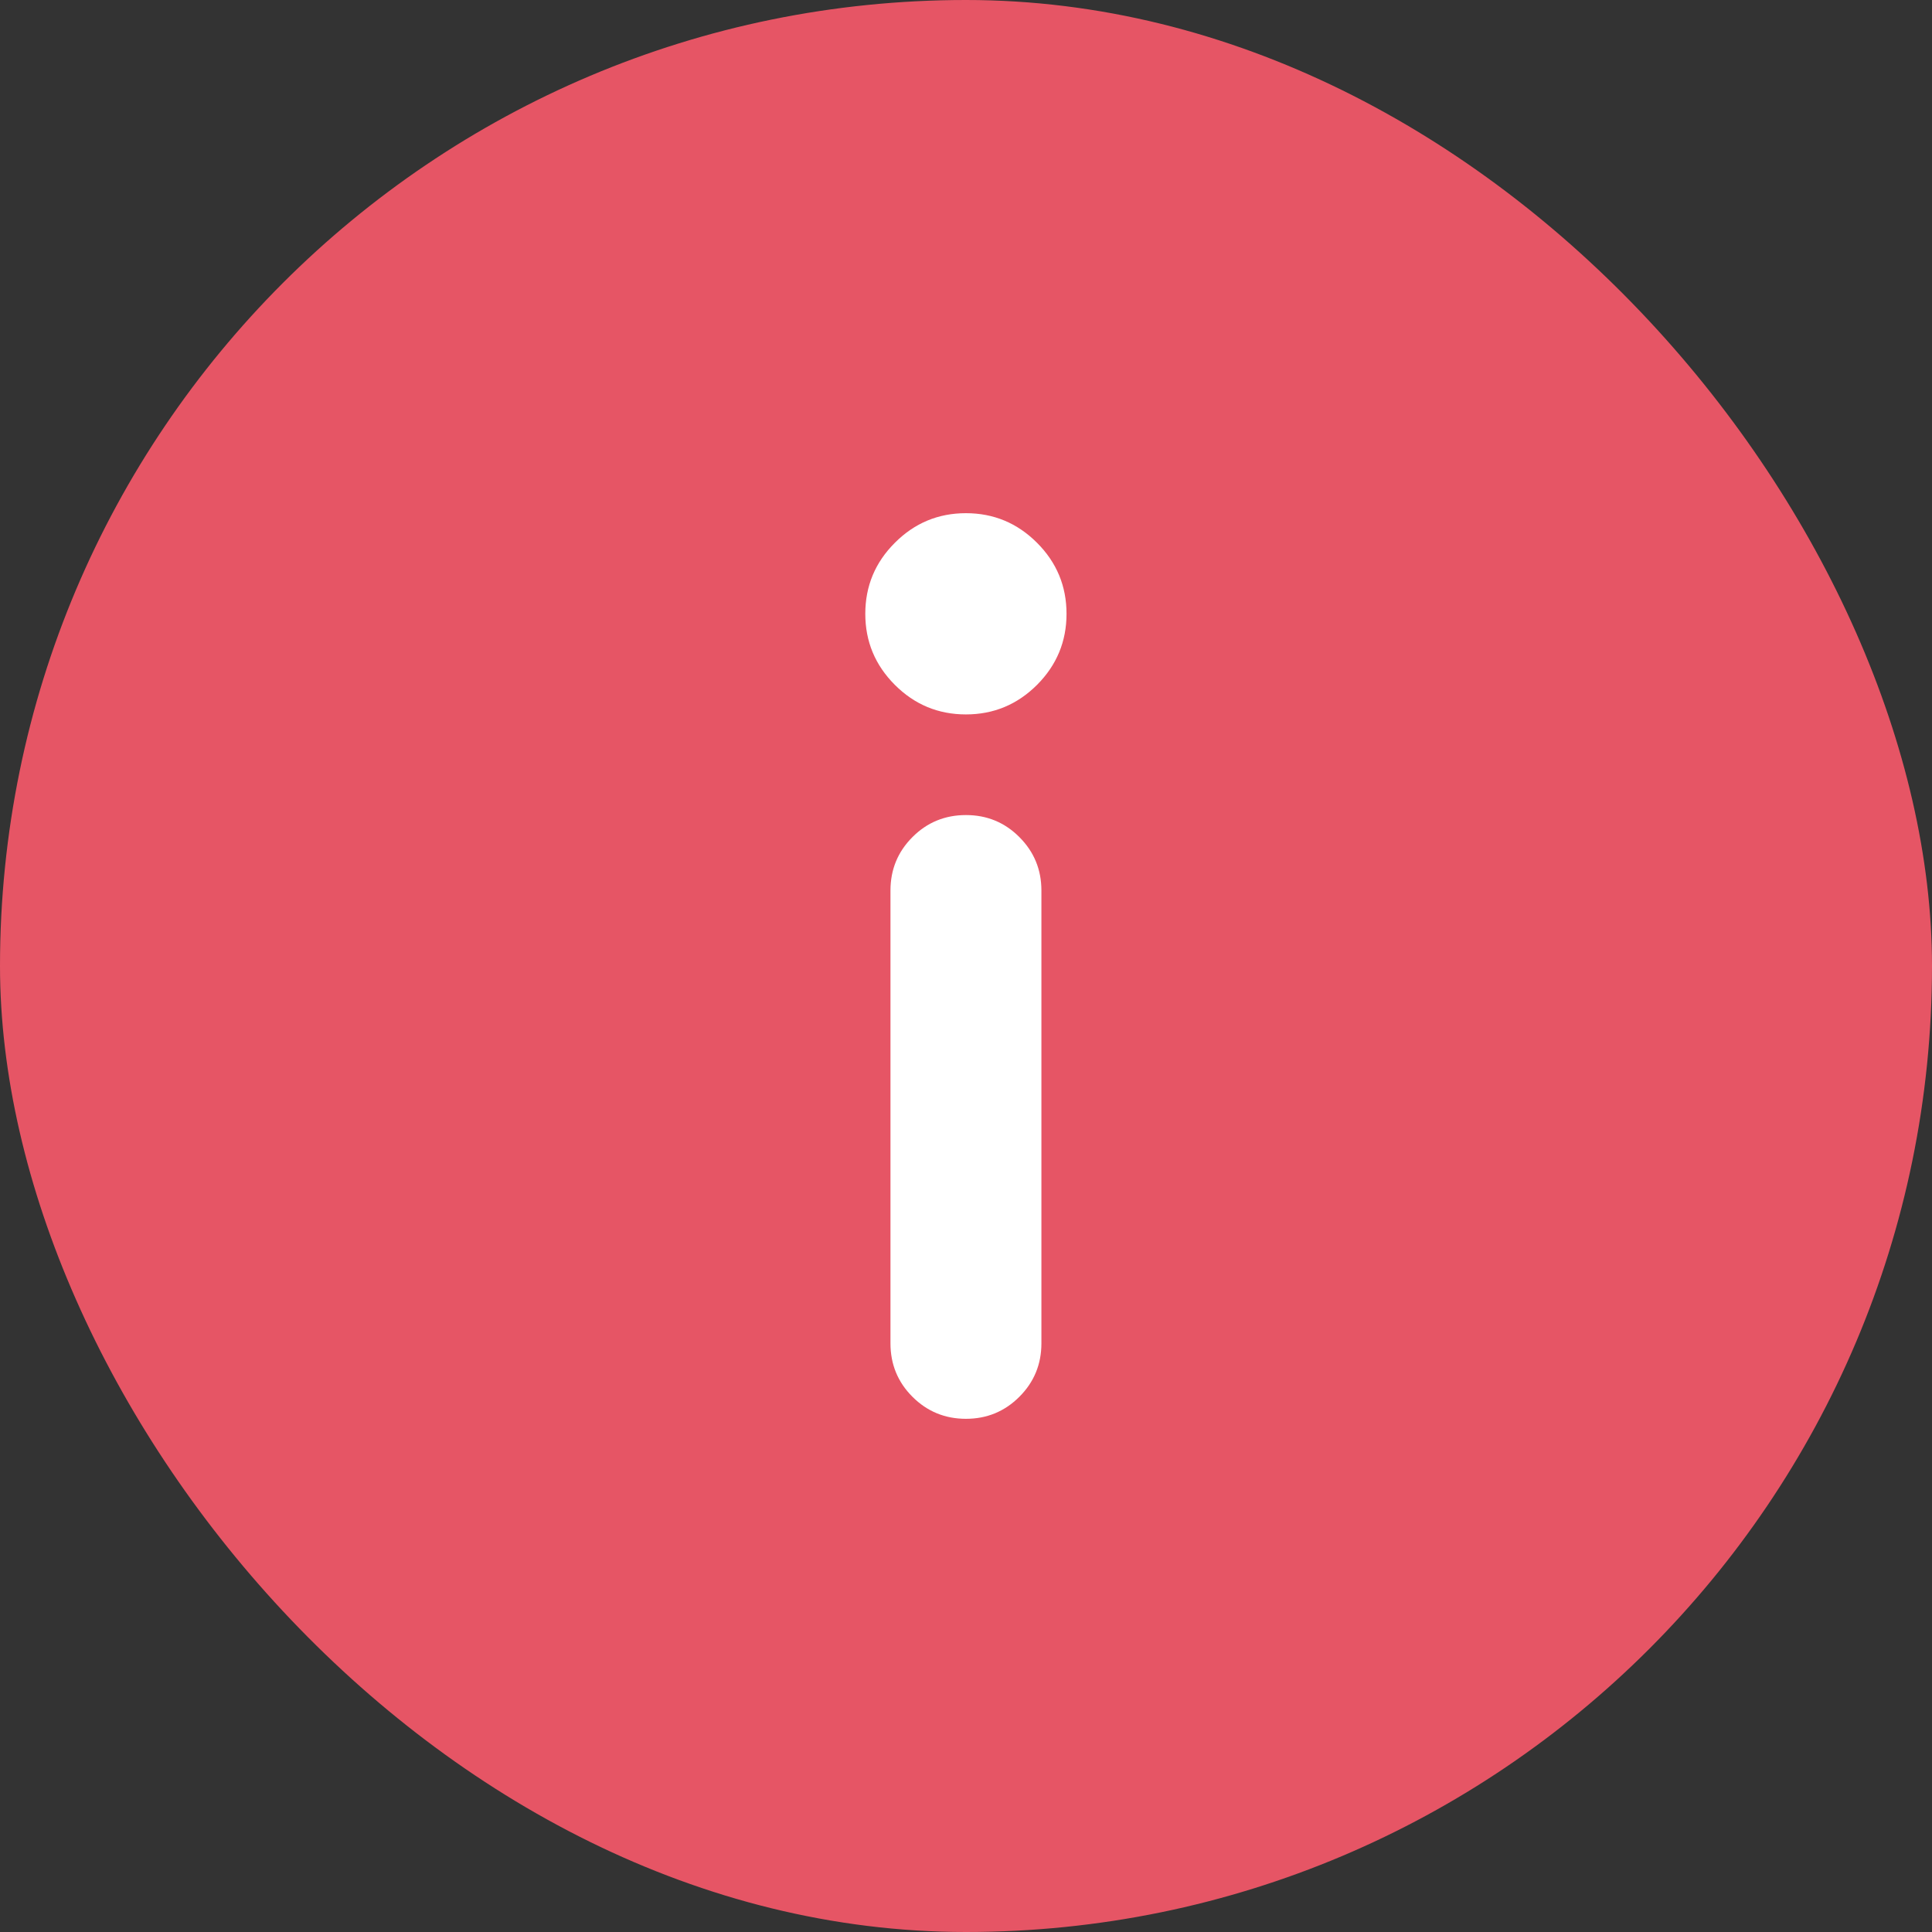 <svg width="32" height="32" viewBox="0 0 32 32" fill="none" xmlns="http://www.w3.org/2000/svg">
<rect x="0" y="0" width="32" height="32" fill="#333333" stroke="none"/>
<rect width="32" height="32" rx="16" fill="#E65565"/>
<path d="M15.999 11.833C15.54 11.833 15.148 11.67 14.822 11.344C14.495 11.017 14.332 10.625 14.332 10.167C14.332 9.708 14.495 9.316 14.822 8.99C15.148 8.663 15.54 8.5 15.999 8.5C16.457 8.5 16.849 8.663 17.176 8.99C17.502 9.316 17.665 9.708 17.665 10.167C17.665 10.625 17.502 11.017 17.176 11.344C16.849 11.67 16.457 11.833 15.999 11.833ZM15.999 23.5C15.652 23.5 15.356 23.378 15.113 23.135C14.87 22.892 14.749 22.597 14.749 22.25V14.75C14.749 14.403 14.87 14.108 15.113 13.865C15.356 13.621 15.652 13.5 15.999 13.5C16.346 13.5 16.641 13.621 16.884 13.865C17.127 14.108 17.249 14.403 17.249 14.75V22.25C17.249 22.597 17.127 22.892 16.884 23.135C16.641 23.378 16.346 23.5 15.999 23.5Z" fill="white"/>
</svg>
